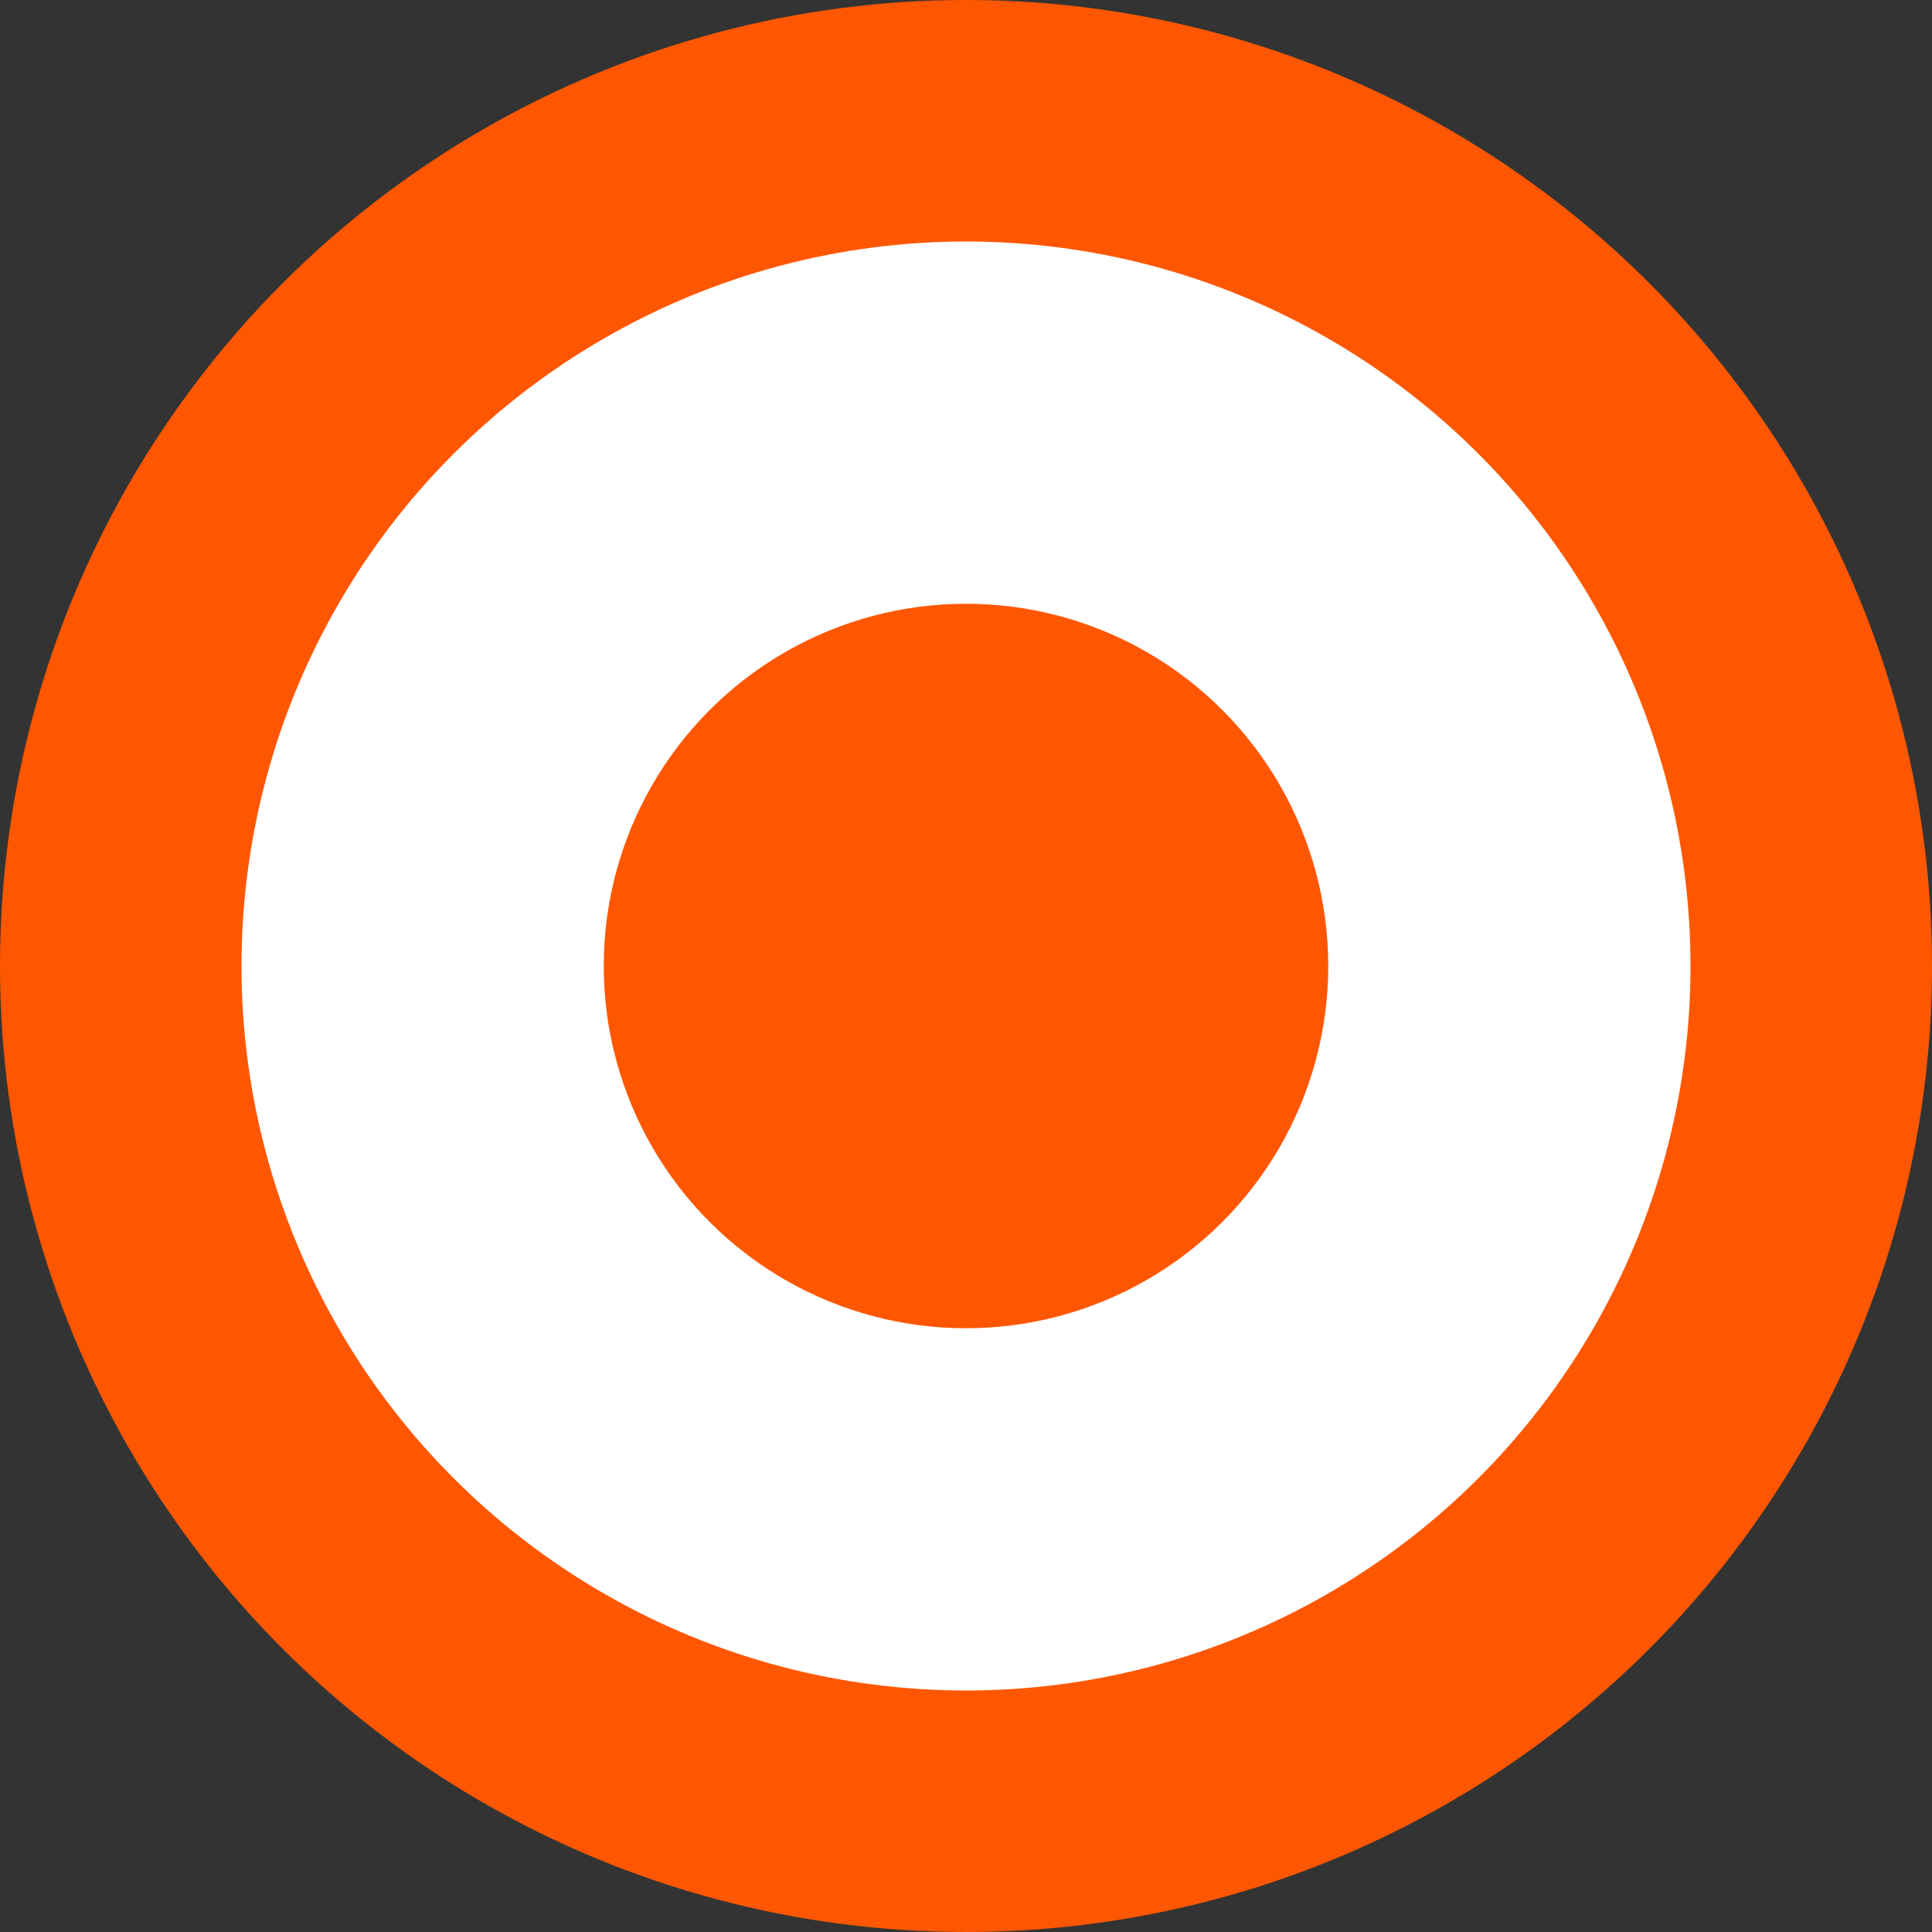 <svg width="16" height="16" viewBox="0 0 16 16" fill="none" xmlns="http://www.w3.org/2000/svg">
<rect x="0" y="0" width="16" height="16" fill="#333333" stroke="none"/>
<circle cx="8" cy="8" r="8" fill="#FF5701"/>
<circle cx="8" cy="8" r="6" fill="white"/>
<circle cx="8" cy="8" r="3" fill="#FF5701"/>
</svg>
